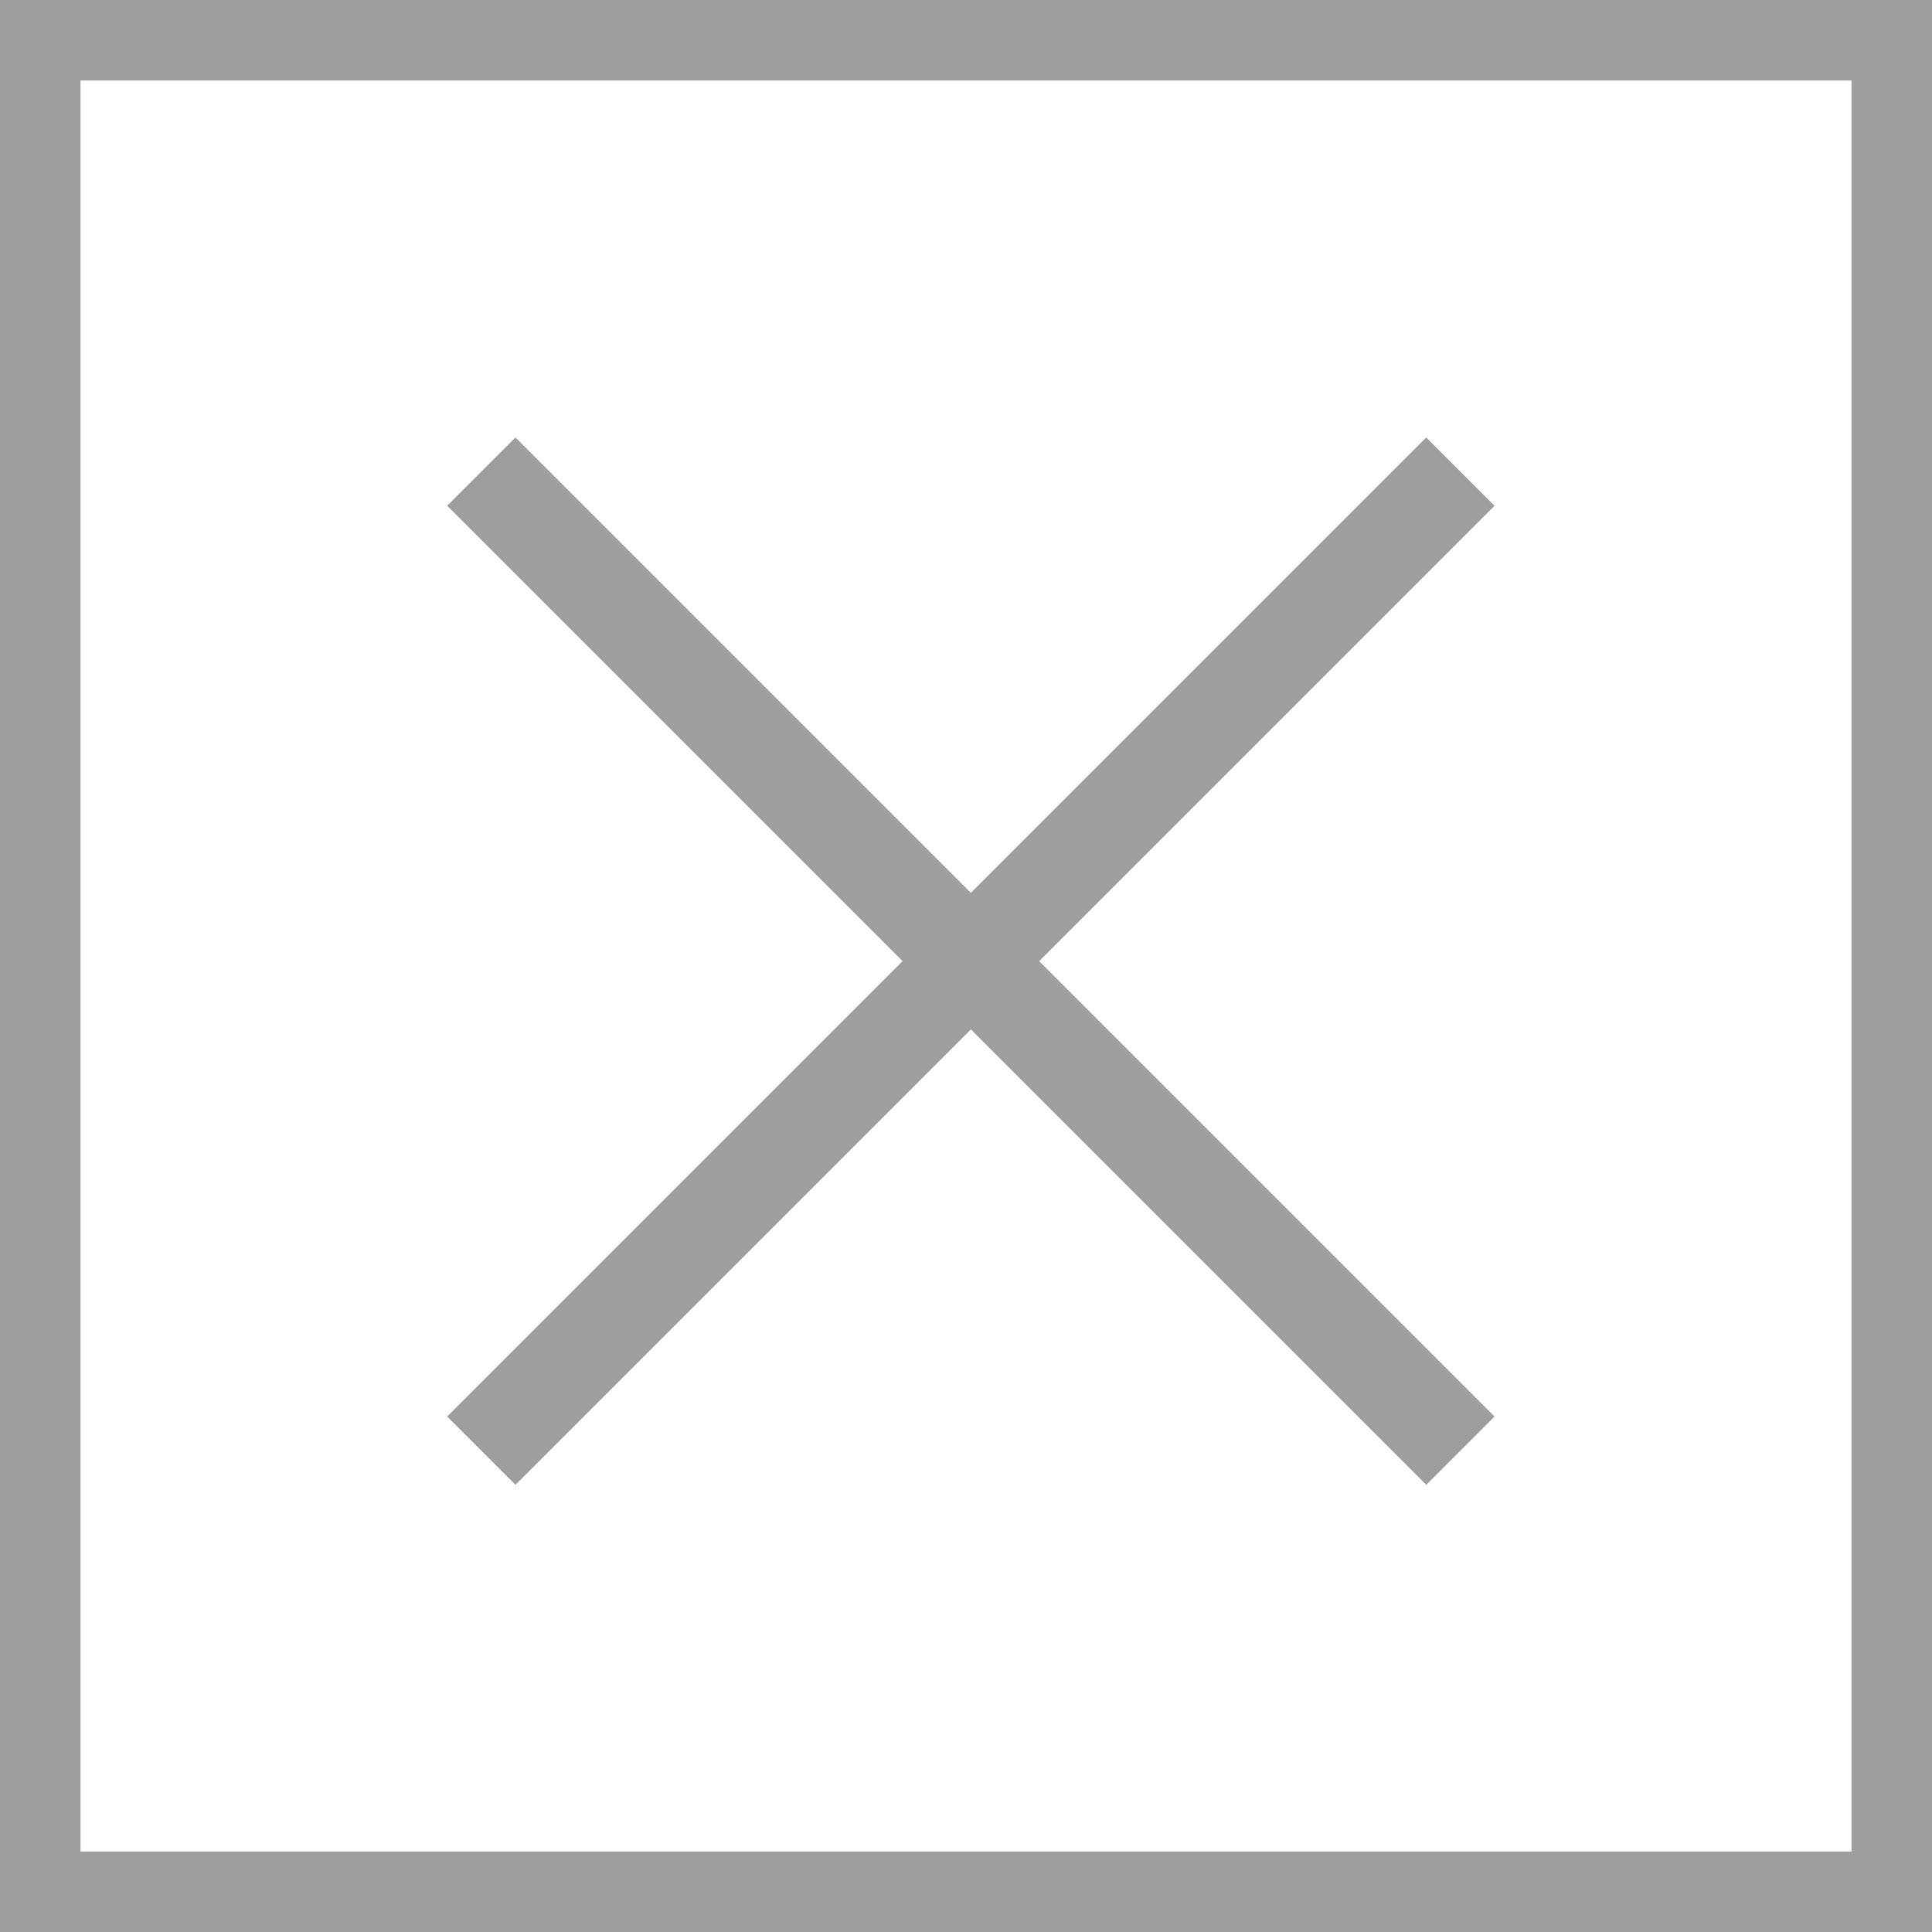 <?xml version="1.0" encoding="iso-8859-1"?>
<!-- Generator: Adobe Illustrator 19.0.0, SVG Export Plug-In . SVG Version: 6.00 Build 0)  -->
<svg version="1.1" id="Capa_1" xmlns="http://www.w3.org/2000/svg" xmlns:xlink="http://www.w3.org/1999/xlink" x="0px" y="0px"
	 viewBox="0 0 60 60" style="enable-background:new 0 0 60 60;" xml:space="preserve">
<g>
	<path  style="stroke:#9E9E9E;fill:#9E9E9E" d="M0,0v60h60V0H0z M58,58H2V2h56V58z"/>
	<polygon style="stroke:#9E9E9E;fill:#9E9E9E"  points="16.009,45.405 30.151,31.263 44.293,45.405 45.707,43.991 31.565,29.849 45.707,15.707 44.293,14.293 
		30.151,28.435 16.009,14.293 14.595,15.707 28.737,29.849 14.595,43.991 	"/>
</g>

</svg>
